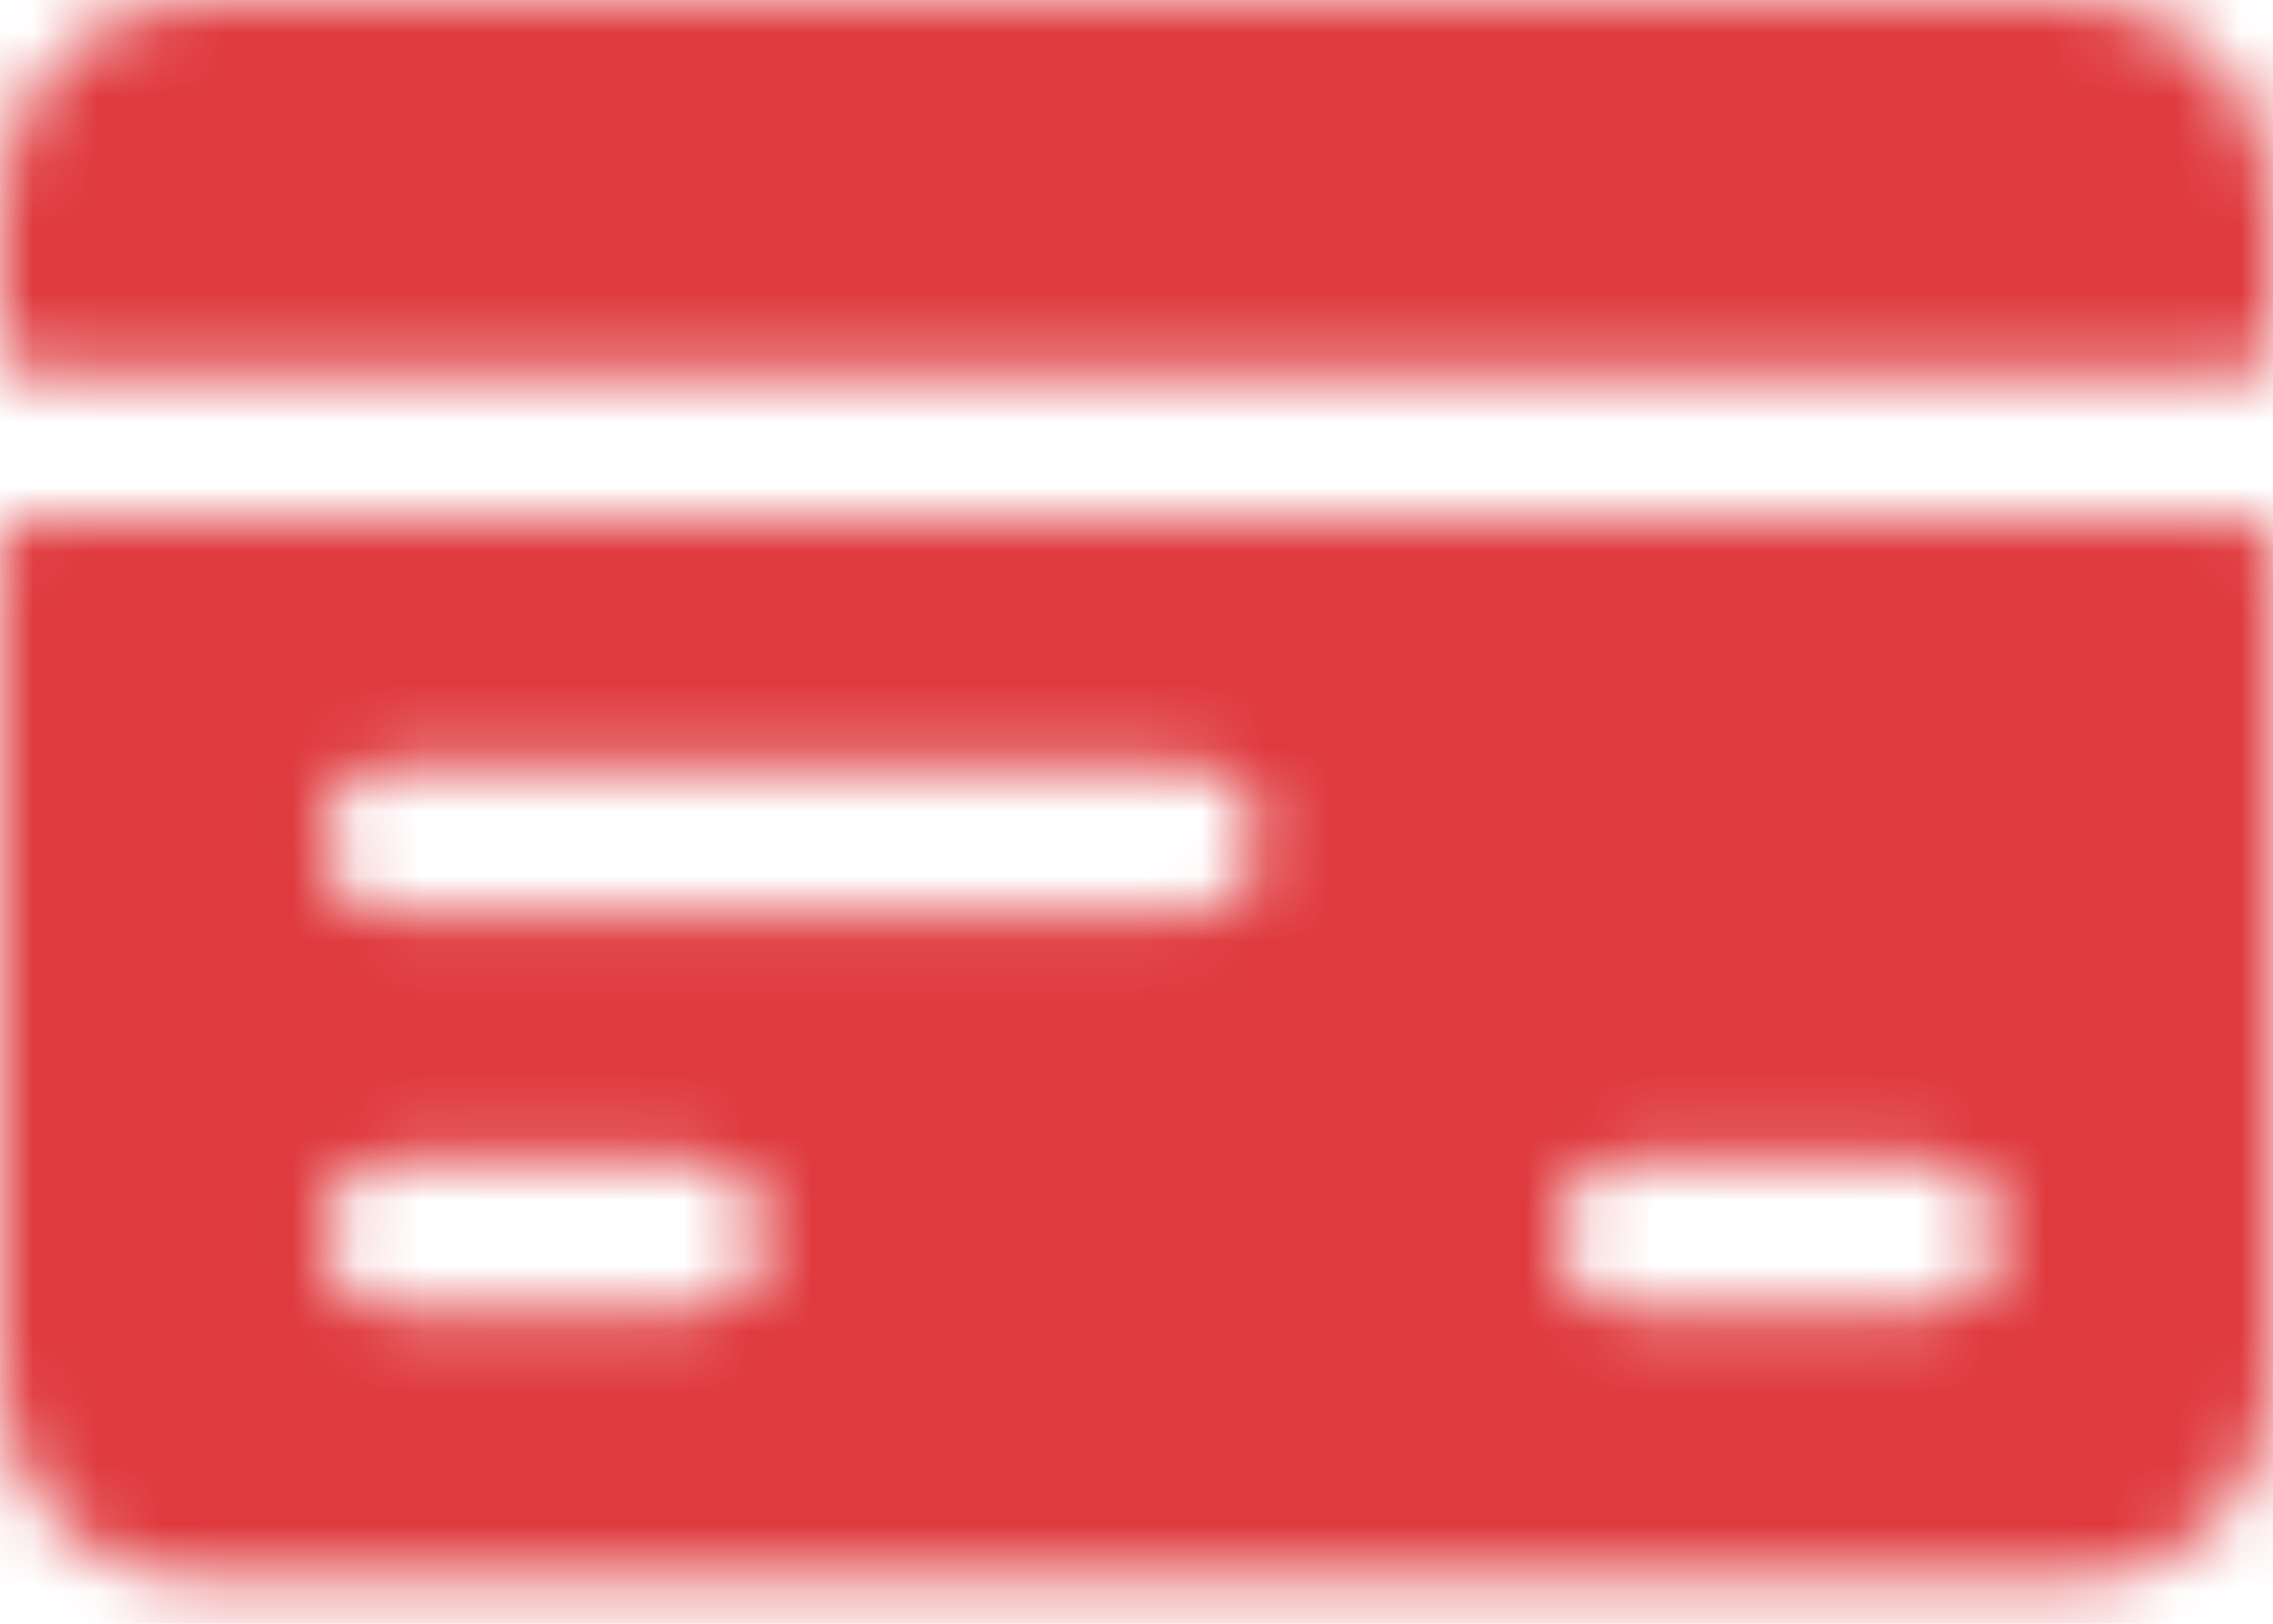 <?xml version="1.0" encoding="UTF-8"?>
<svg width="35px" height="25px" viewBox="0 0 35 25" version="1.1" xmlns="http://www.w3.org/2000/svg" xmlns:xlink="http://www.w3.org/1999/xlink">
    <title>Group 7</title>
    <defs>
        <path d="M0.38,0 C0.17,0 0,0.17 0,0.38 L0,0.38 L0,13.315 C0,14.997 1.362,16.359 3.043,16.359 L3.043,16.359 L31.957,16.359 C33.637,16.359 35,14.997 35,13.315 L35,13.315 L35,0.38 C35,0.17 34.83,0 34.62,0 L34.62,0 L0.38,0 Z M4.946,4.946 C4.946,4.316 5.457,3.804 6.087,3.804 L6.087,3.804 L18.261,3.804 C18.891,3.804 19.402,4.316 19.402,4.946 L19.402,4.946 C19.402,5.576 18.891,6.087 18.261,6.087 L18.261,6.087 L6.087,6.087 C5.457,6.087 4.946,5.576 4.946,4.946 L4.946,4.946 Z M23.967,11.033 C23.967,10.401 24.479,9.891 25.109,9.891 L25.109,9.891 L29.674,9.891 C30.304,9.891 30.815,10.401 30.815,11.033 L30.815,11.033 C30.815,11.663 30.304,12.174 29.674,12.174 L29.674,12.174 L25.109,12.174 C24.479,12.174 23.967,11.663 23.967,11.033 L23.967,11.033 Z M4.946,11.033 C4.946,10.401 5.457,9.891 6.087,9.891 L6.087,9.891 L10.652,9.891 C11.284,9.891 11.793,10.401 11.793,11.033 L11.793,11.033 C11.793,11.663 11.284,12.174 10.652,12.174 L10.652,12.174 L6.087,12.174 C5.457,12.174 4.946,11.663 4.946,11.033 L4.946,11.033 Z" id="path-1"></path>
        <path d="M3.043,0 C1.362,0 0,1.363 0,3.043 L0,3.043 L0,5.326 C0,5.536 0.17,5.707 0.38,5.707 L0.38,5.707 L34.62,5.707 C34.83,5.707 35,5.536 35,5.326 L35,5.326 L35,3.043 C35,1.363 33.637,0 31.957,0 L31.957,0 L3.043,0 Z" id="path-3"></path>
    </defs>
    <g id="Homepage---2022" stroke="none" stroke-width="1" fill="none" fill-rule="evenodd">
        <g id="Mobile---Home---Revision-02" transform="translate(-18, -667)">
            <g id="m-Help/Icons" transform="translate(14, 440)">
                <g id="Group-11" transform="translate(4, 221)">
                    <g id="Group-7" transform="translate(0, 6)">
                        <g id="Group-3" transform="translate(0, 7.989)">
                            <mask id="mask-2" fill="white">
                                <use xlink:href="#path-1"></use>
                            </mask>
                            <g id="Clip-2"></g>
                            <polygon id="Fill-1" fill="#DF3A3E" mask="url(#mask-2)" points="-7.609 23.967 42.609 23.967 42.609 -7.609 -7.609 -7.609"></polygon>
                        </g>
                        <g id="Group-6">
                            <mask id="mask-4" fill="white">
                                <use xlink:href="#path-3"></use>
                            </mask>
                            <g id="Clip-5"></g>
                            <polygon id="Fill-4" fill="#DF3A3E" mask="url(#mask-4)" points="-7.609 13.315 42.609 13.315 42.609 -7.609 -7.609 -7.609"></polygon>
                        </g>
                    </g>
                </g>
            </g>
        </g>
    </g>
</svg>